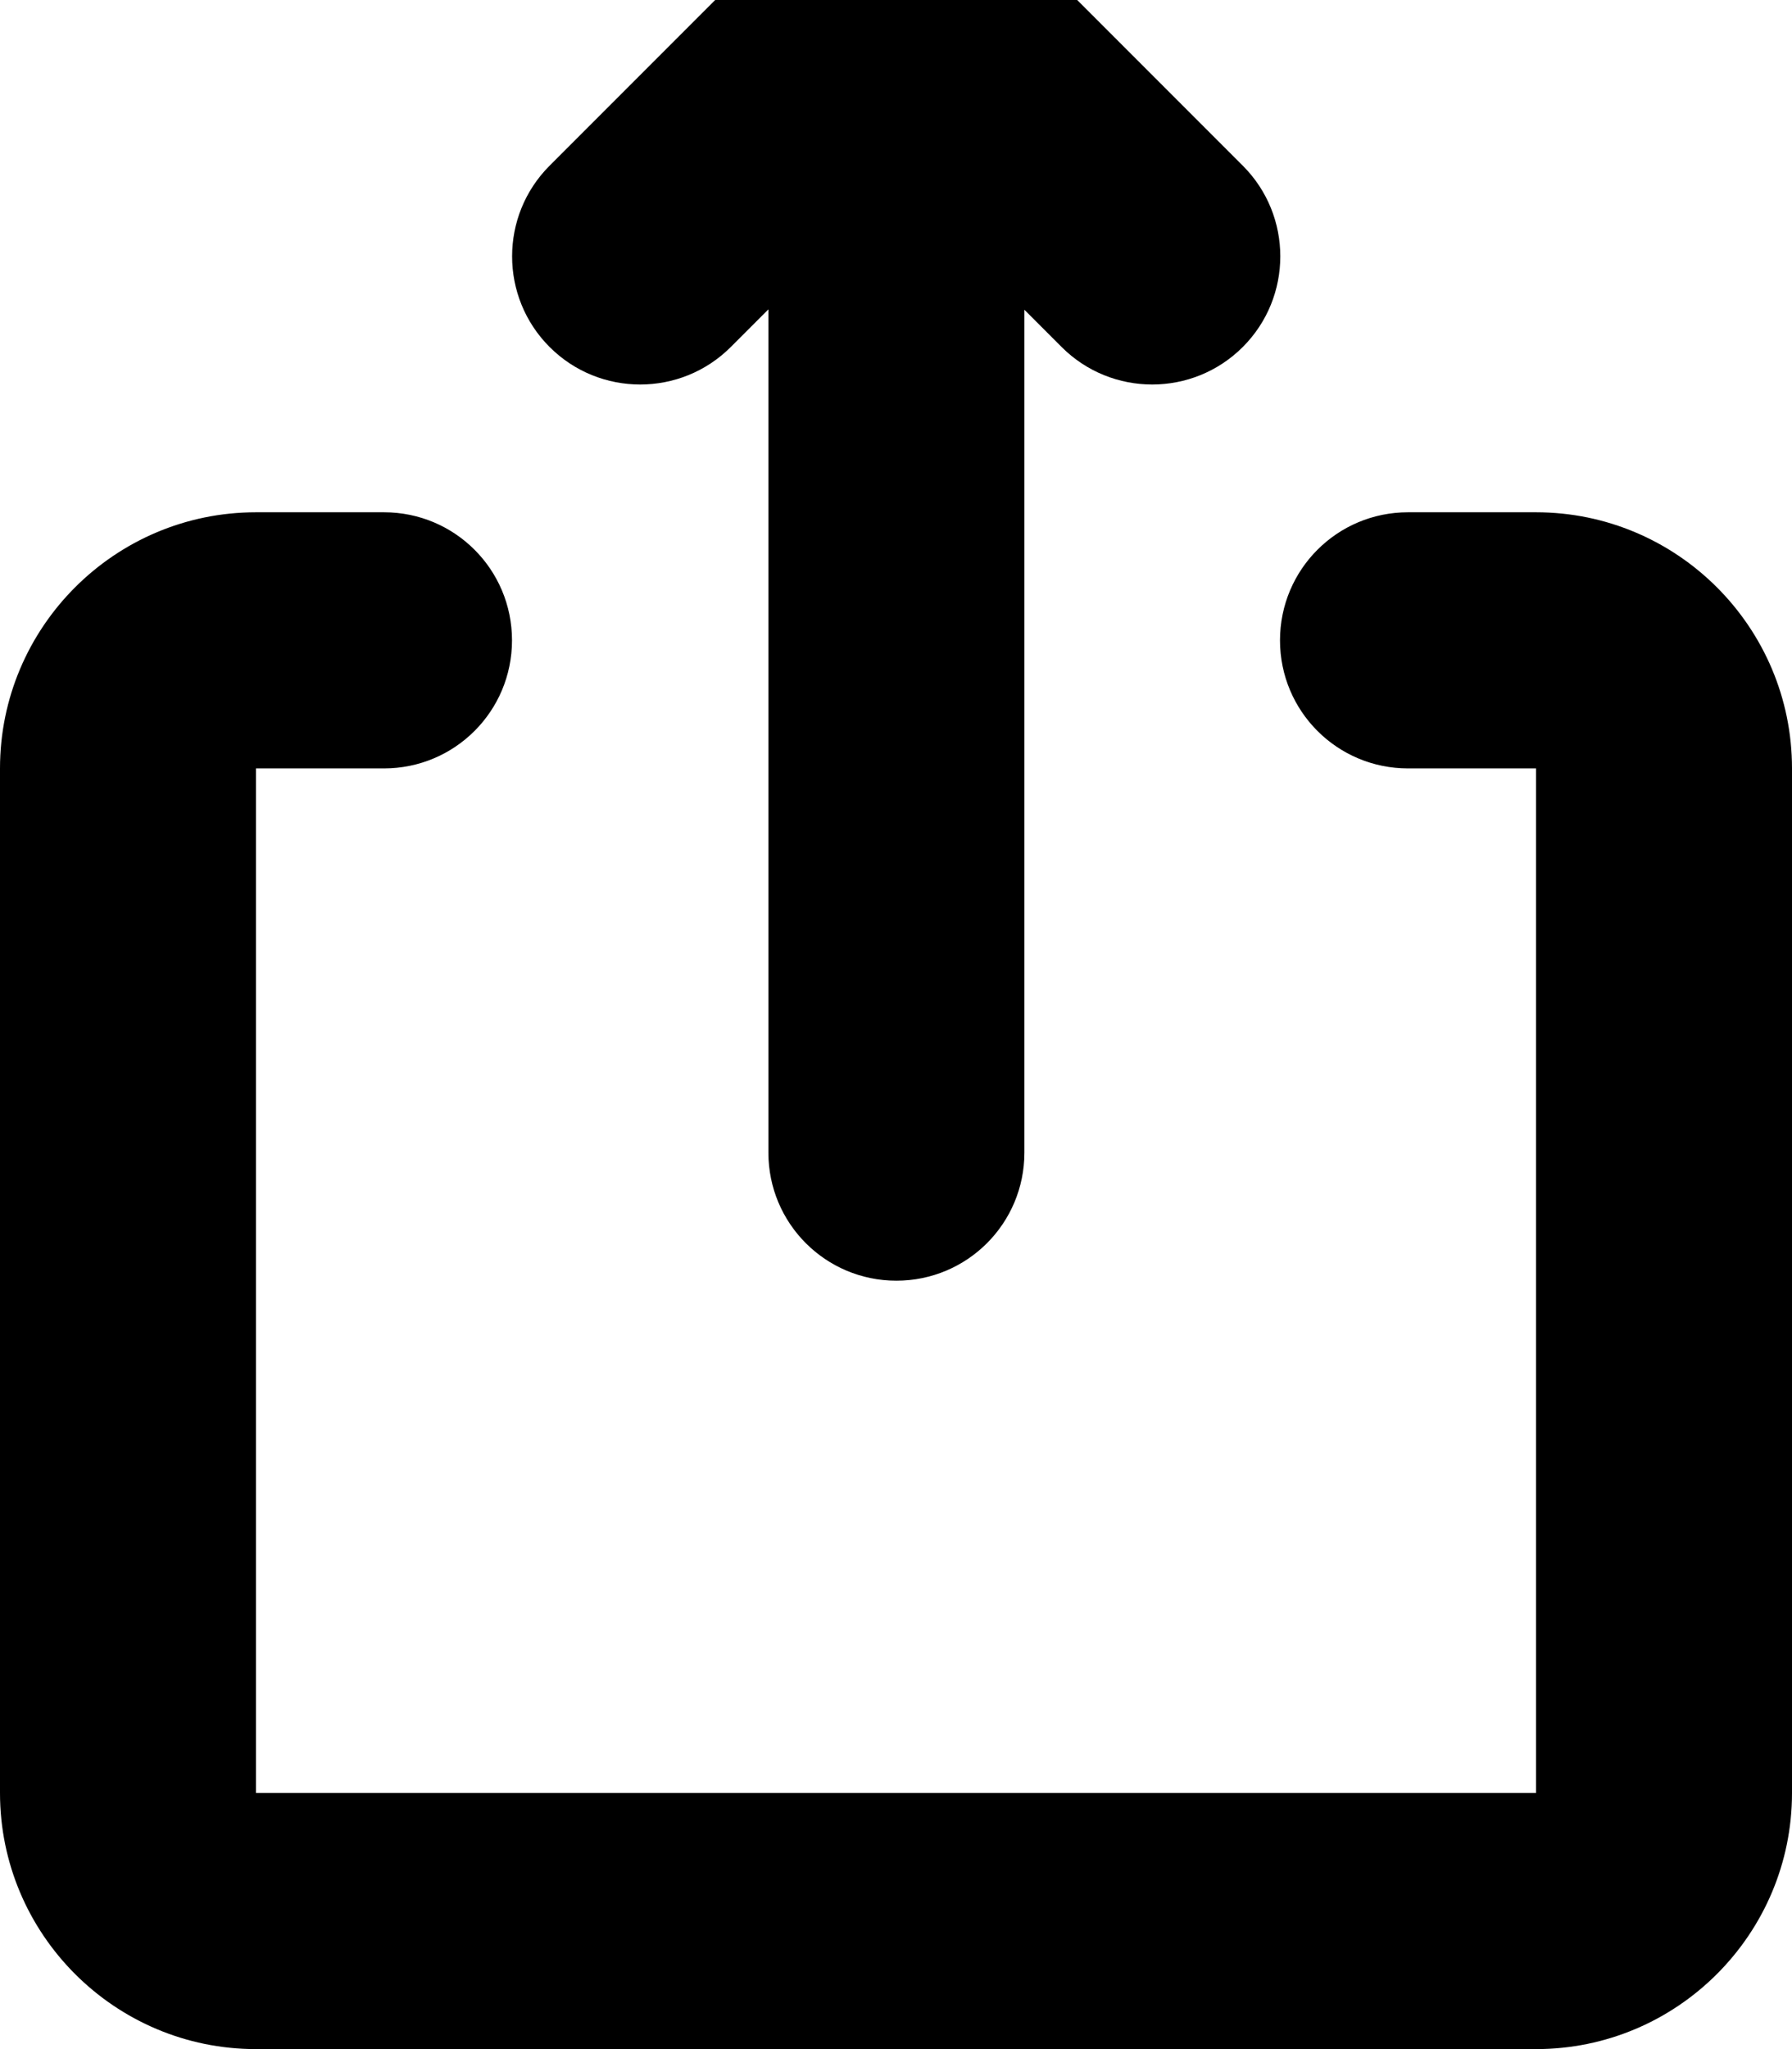 <svg fill="currentColor" xmlns="http://www.w3.org/2000/svg" viewBox="0 0 448 512"><!--! Font Awesome Pro 7.0.1 by @fontawesome - https://fontawesome.com License - https://fontawesome.com/license (Commercial License) Copyright 2025 Fonticons, Inc. --><path fill="currentColor" d="M256 77.3l9.4 9.4c12.5 12.5 32.8 12.5 45.3 0s12.5-32.8 0-45.3l-64-64c-12.5-12.5-32.8-12.5-45.3 0l-64 64c-12.5 12.5-12.5 32.8 0 45.3s32.8 12.5 45.3 0l9.4-9.4 0 210.7c0 17.7 14.3 32 32 32s32-14.3 32-32l0-210.7zM64 128c-35.3 0-64 28.7-64 64L0 448c0 35.3 28.7 64 64 64l320 0c35.3 0 64-28.7 64-64l0-256c0-35.3-28.7-64-64-64l-32 0c-17.7 0-32 14.3-32 32s14.3 32 32 32l32 0 0 256-320 0 0-256 32 0c17.7 0 32-14.3 32-32s-14.3-32-32-32l-32 0z"/></svg>
